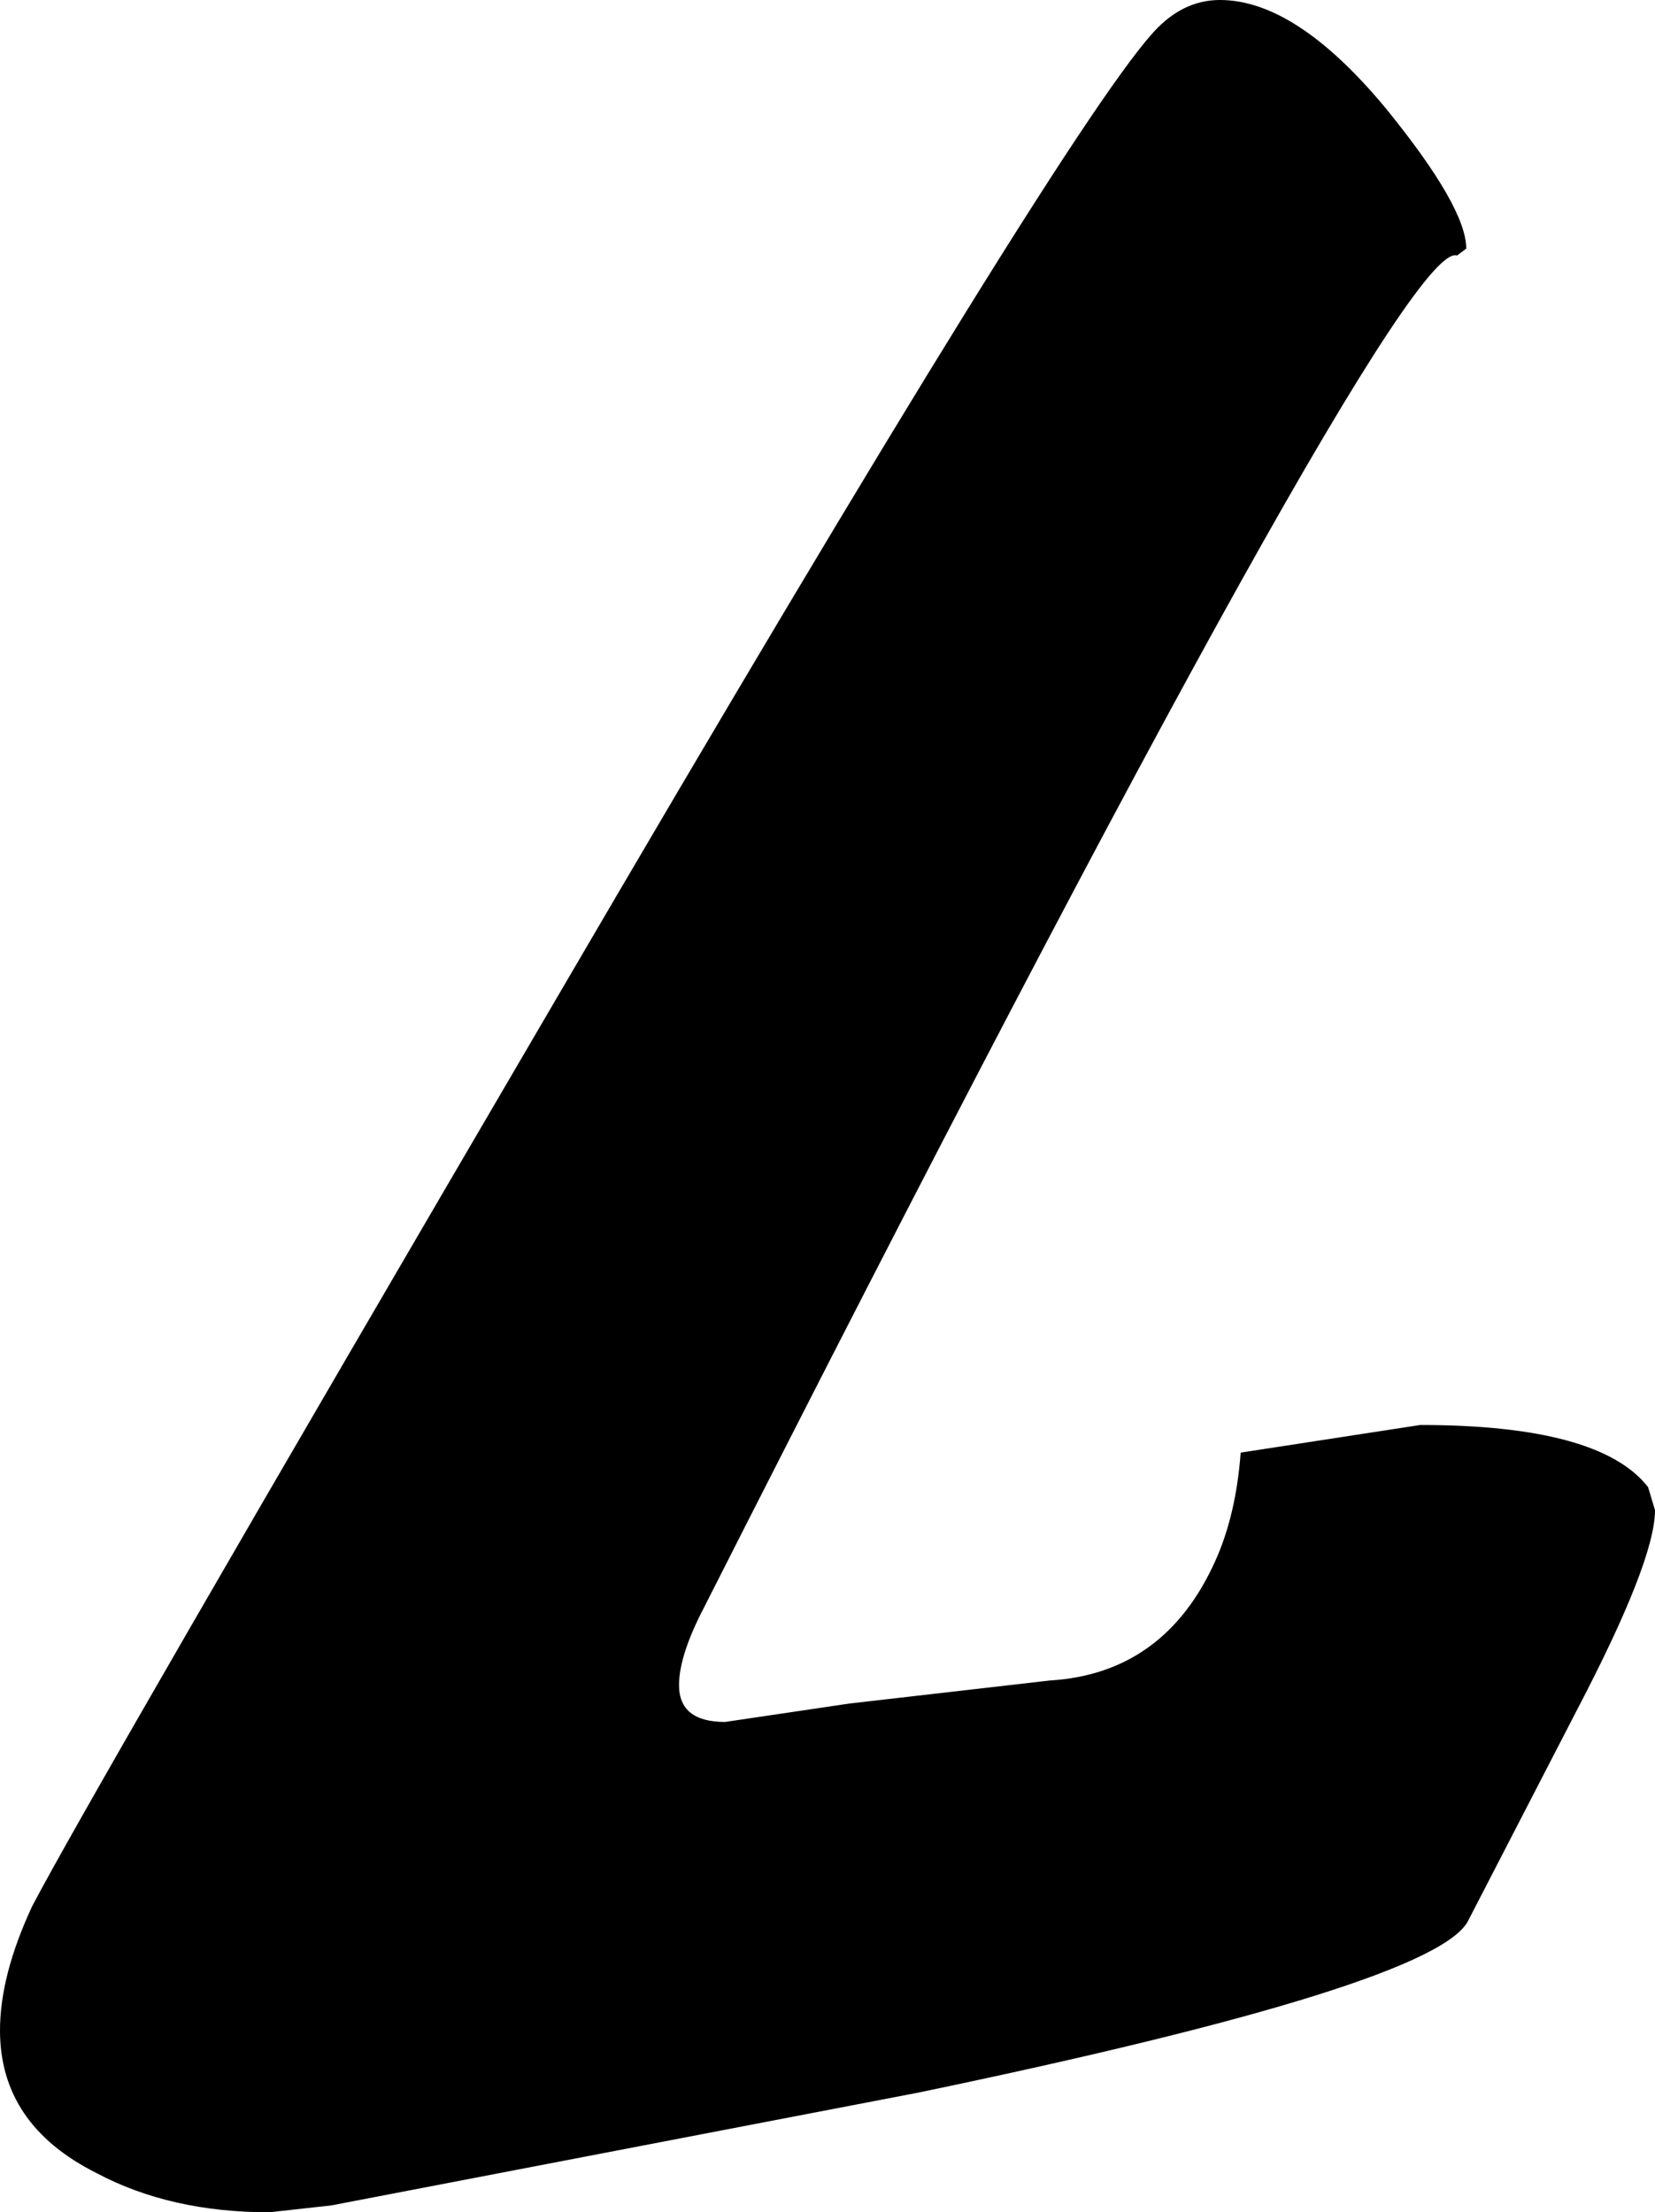 <?xml version="1.0" encoding="UTF-8" standalone="no"?>
<svg xmlns:xlink="http://www.w3.org/1999/xlink" height="48.05px" width="35.95px" xmlns="http://www.w3.org/2000/svg">
  <g transform="matrix(1.0, 0.0, 0.0, 1.0, -388.1, -200.3)">
    <path d="M414.6 200.3 Q416.25 200.3 418.2 202.65 419.95 204.8 419.95 205.7 L419.75 205.85 Q418.5 205.4 403.4 235.2 402.85 236.25 402.85 236.9 402.85 237.7 403.85 237.7 L406.55 237.3 410.9 236.8 Q413.4 236.65 414.5 234.2 414.95 233.2 415.05 231.85 L418.95 231.25 Q422.85 231.25 423.9 232.6 L424.05 233.1 Q424.05 234.2 422.35 237.45 L420.0 242.0 Q419.35 243.4 408.05 245.75 L395.3 248.2 393.95 248.35 Q391.8 248.35 390.2 247.5 388.1 246.45 388.1 244.4 388.1 243.2 388.8 241.7 390.0 239.4 400.15 222.05 411.45 202.7 413.25 200.9 413.85 200.3 414.6 200.3" fill="#000000" fill-rule="evenodd" stroke="none"/>
  </g>
</svg>
